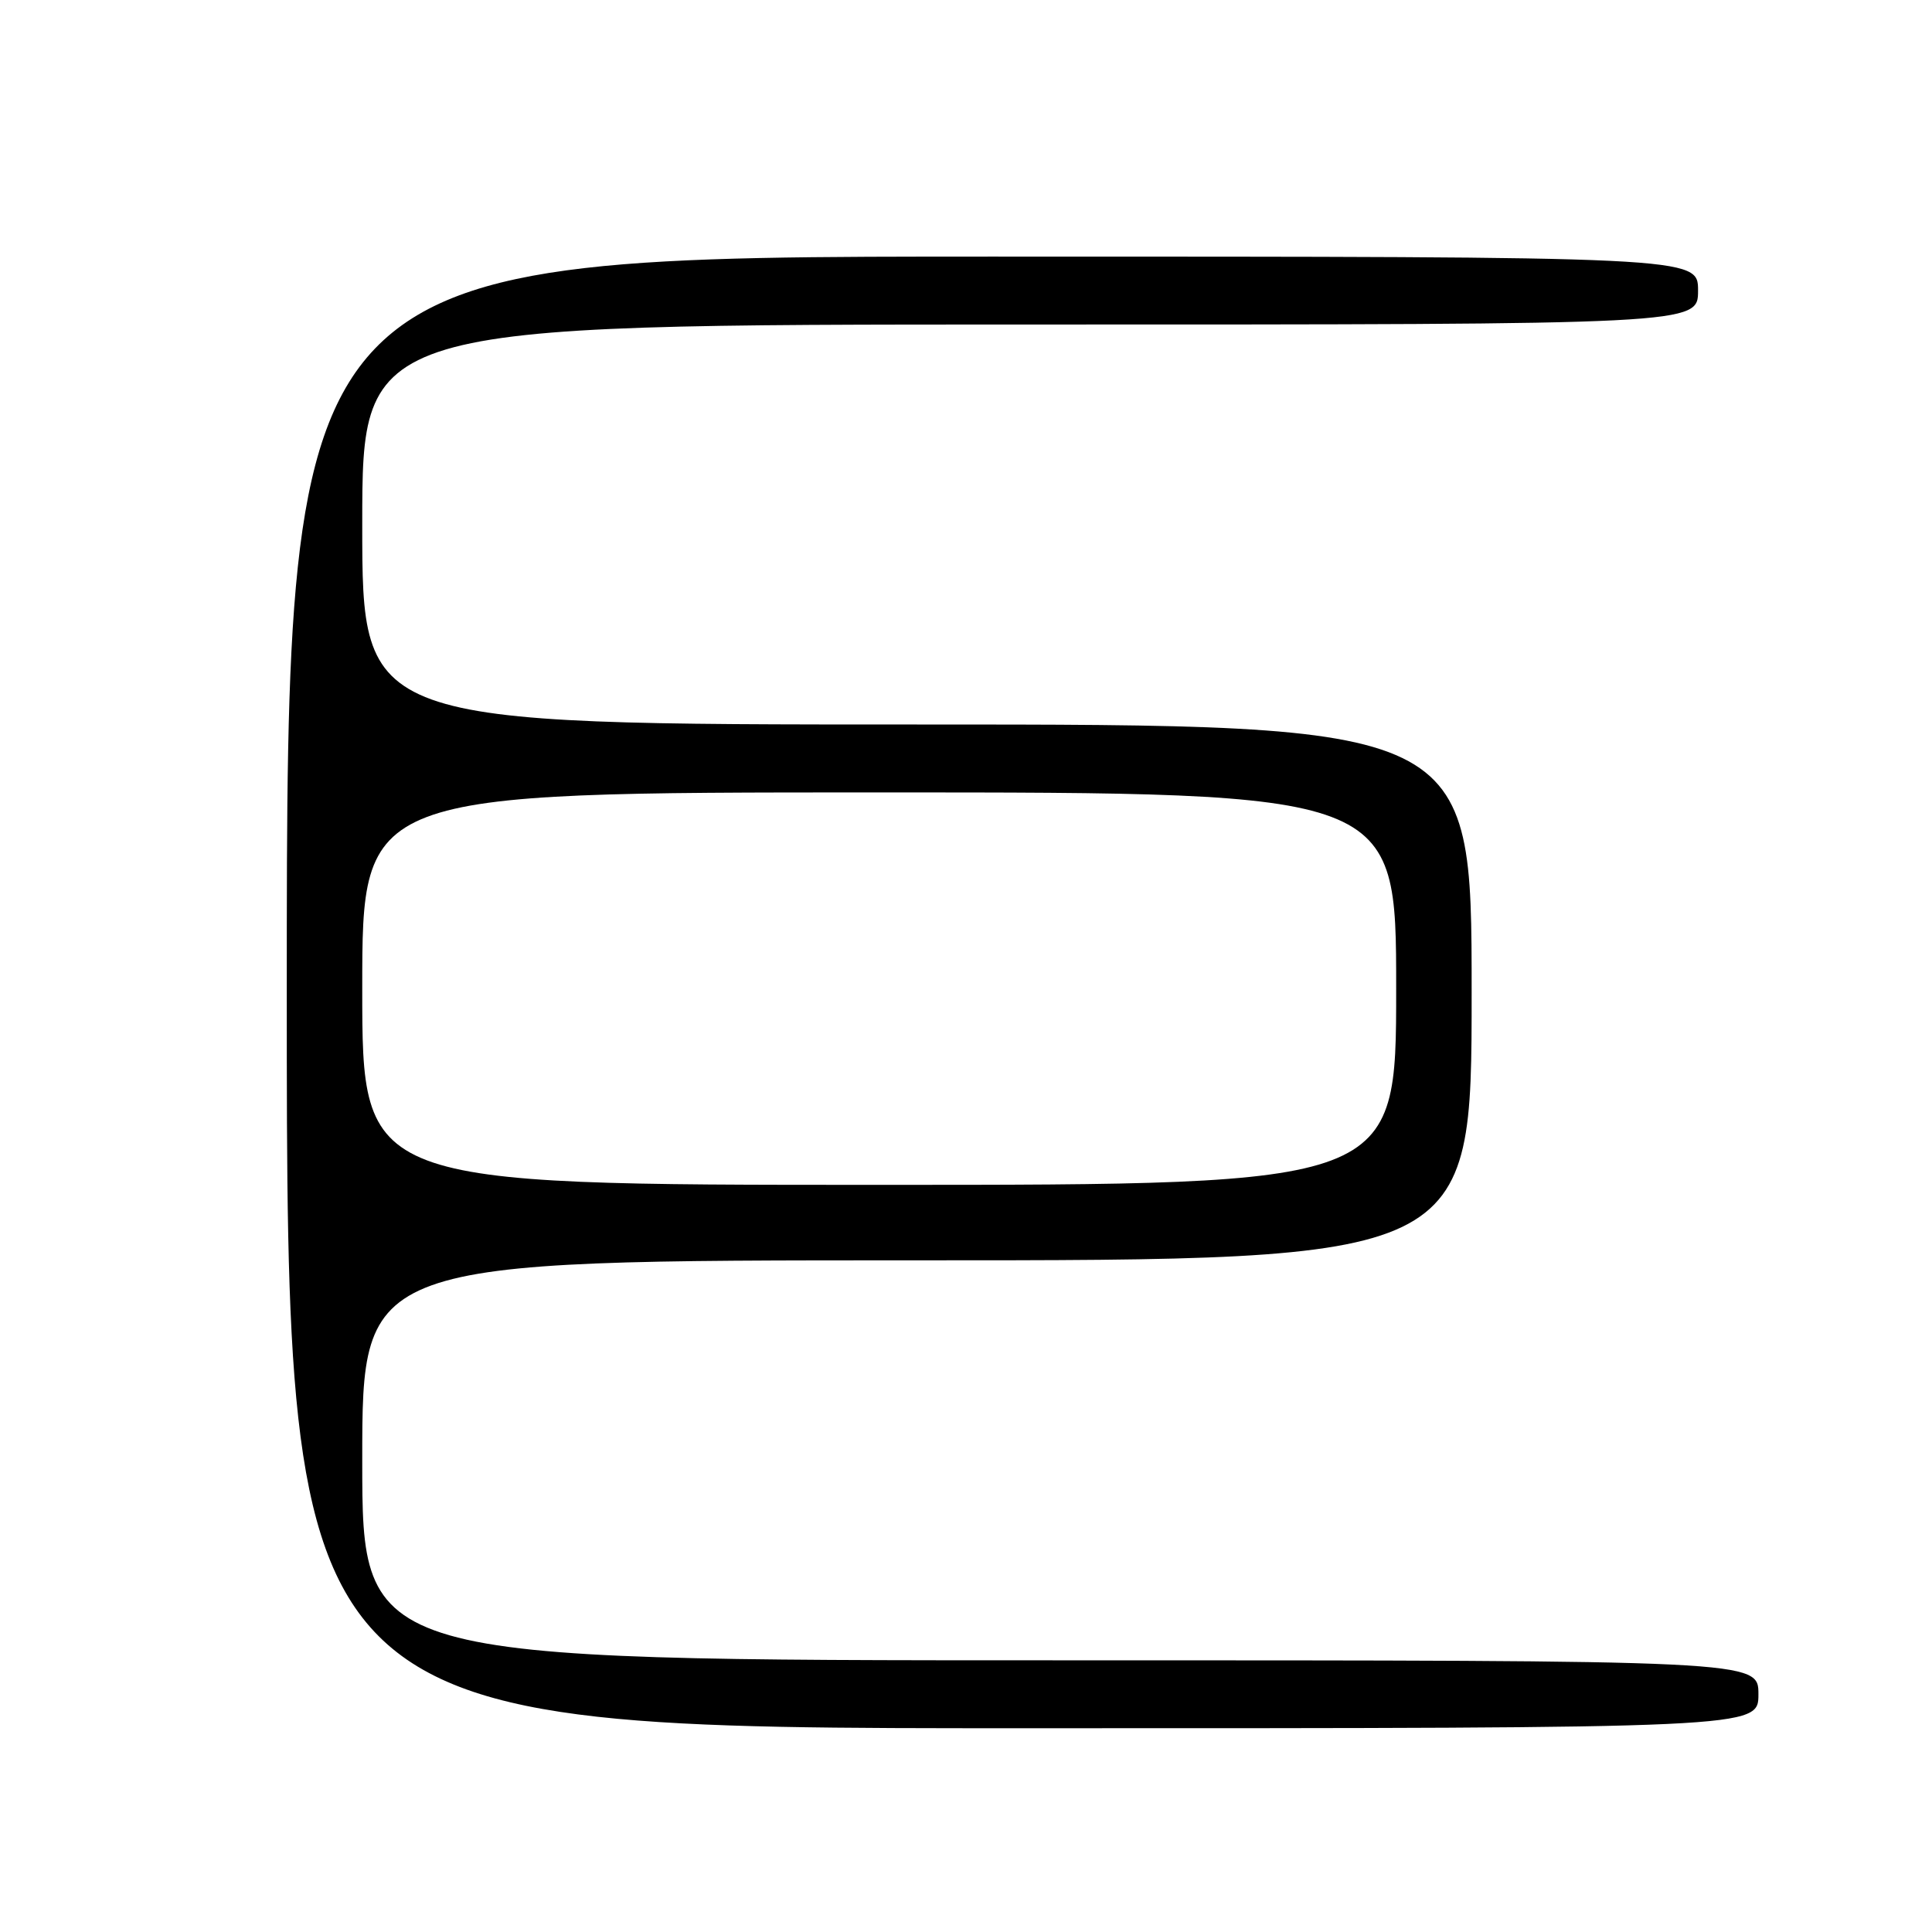 <?xml version="1.0" encoding="UTF-8" standalone="no"?>
<!DOCTYPE svg PUBLIC "-//W3C//DTD SVG 1.1//EN" "http://www.w3.org/Graphics/SVG/1.1/DTD/svg11.dtd" >
<svg xmlns="http://www.w3.org/2000/svg" xmlns:xlink="http://www.w3.org/1999/xlink" version="1.1" viewBox="0 0 256 256">
 <g >
 <path fill="currentColor"
d=" M 233.00 224.50 C 233.00 220.00 233.00 220.00 140.50 220.00 C 48.00 220.00 48.00 220.00 48.00 193.50 C 48.00 167.00 48.00 167.00 121.50 167.00 C 195.00 167.00 195.00 167.00 195.00 131.50 C 195.00 96.00 195.00 96.00 121.50 96.00 C 48.00 96.00 48.00 96.00 48.00 69.50 C 48.00 43.00 48.00 43.00 136.50 43.00 C 225.00 43.00 225.00 43.00 225.00 38.50 C 225.00 34.00 225.00 34.00 131.50 34.00 C 38.00 34.00 38.00 34.00 38.00 131.50 C 38.00 229.00 38.00 229.00 135.50 229.00 C 233.00 229.00 233.00 229.00 233.00 224.50 Z  M 48.00 131.00 C 48.00 105.00 48.00 105.00 116.50 105.00 C 185.00 105.00 185.00 105.00 185.00 131.00 C 185.00 157.00 185.00 157.00 116.50 157.00 C 48.00 157.00 48.00 157.00 48.00 131.00 Z "/>
</g>
</svg>